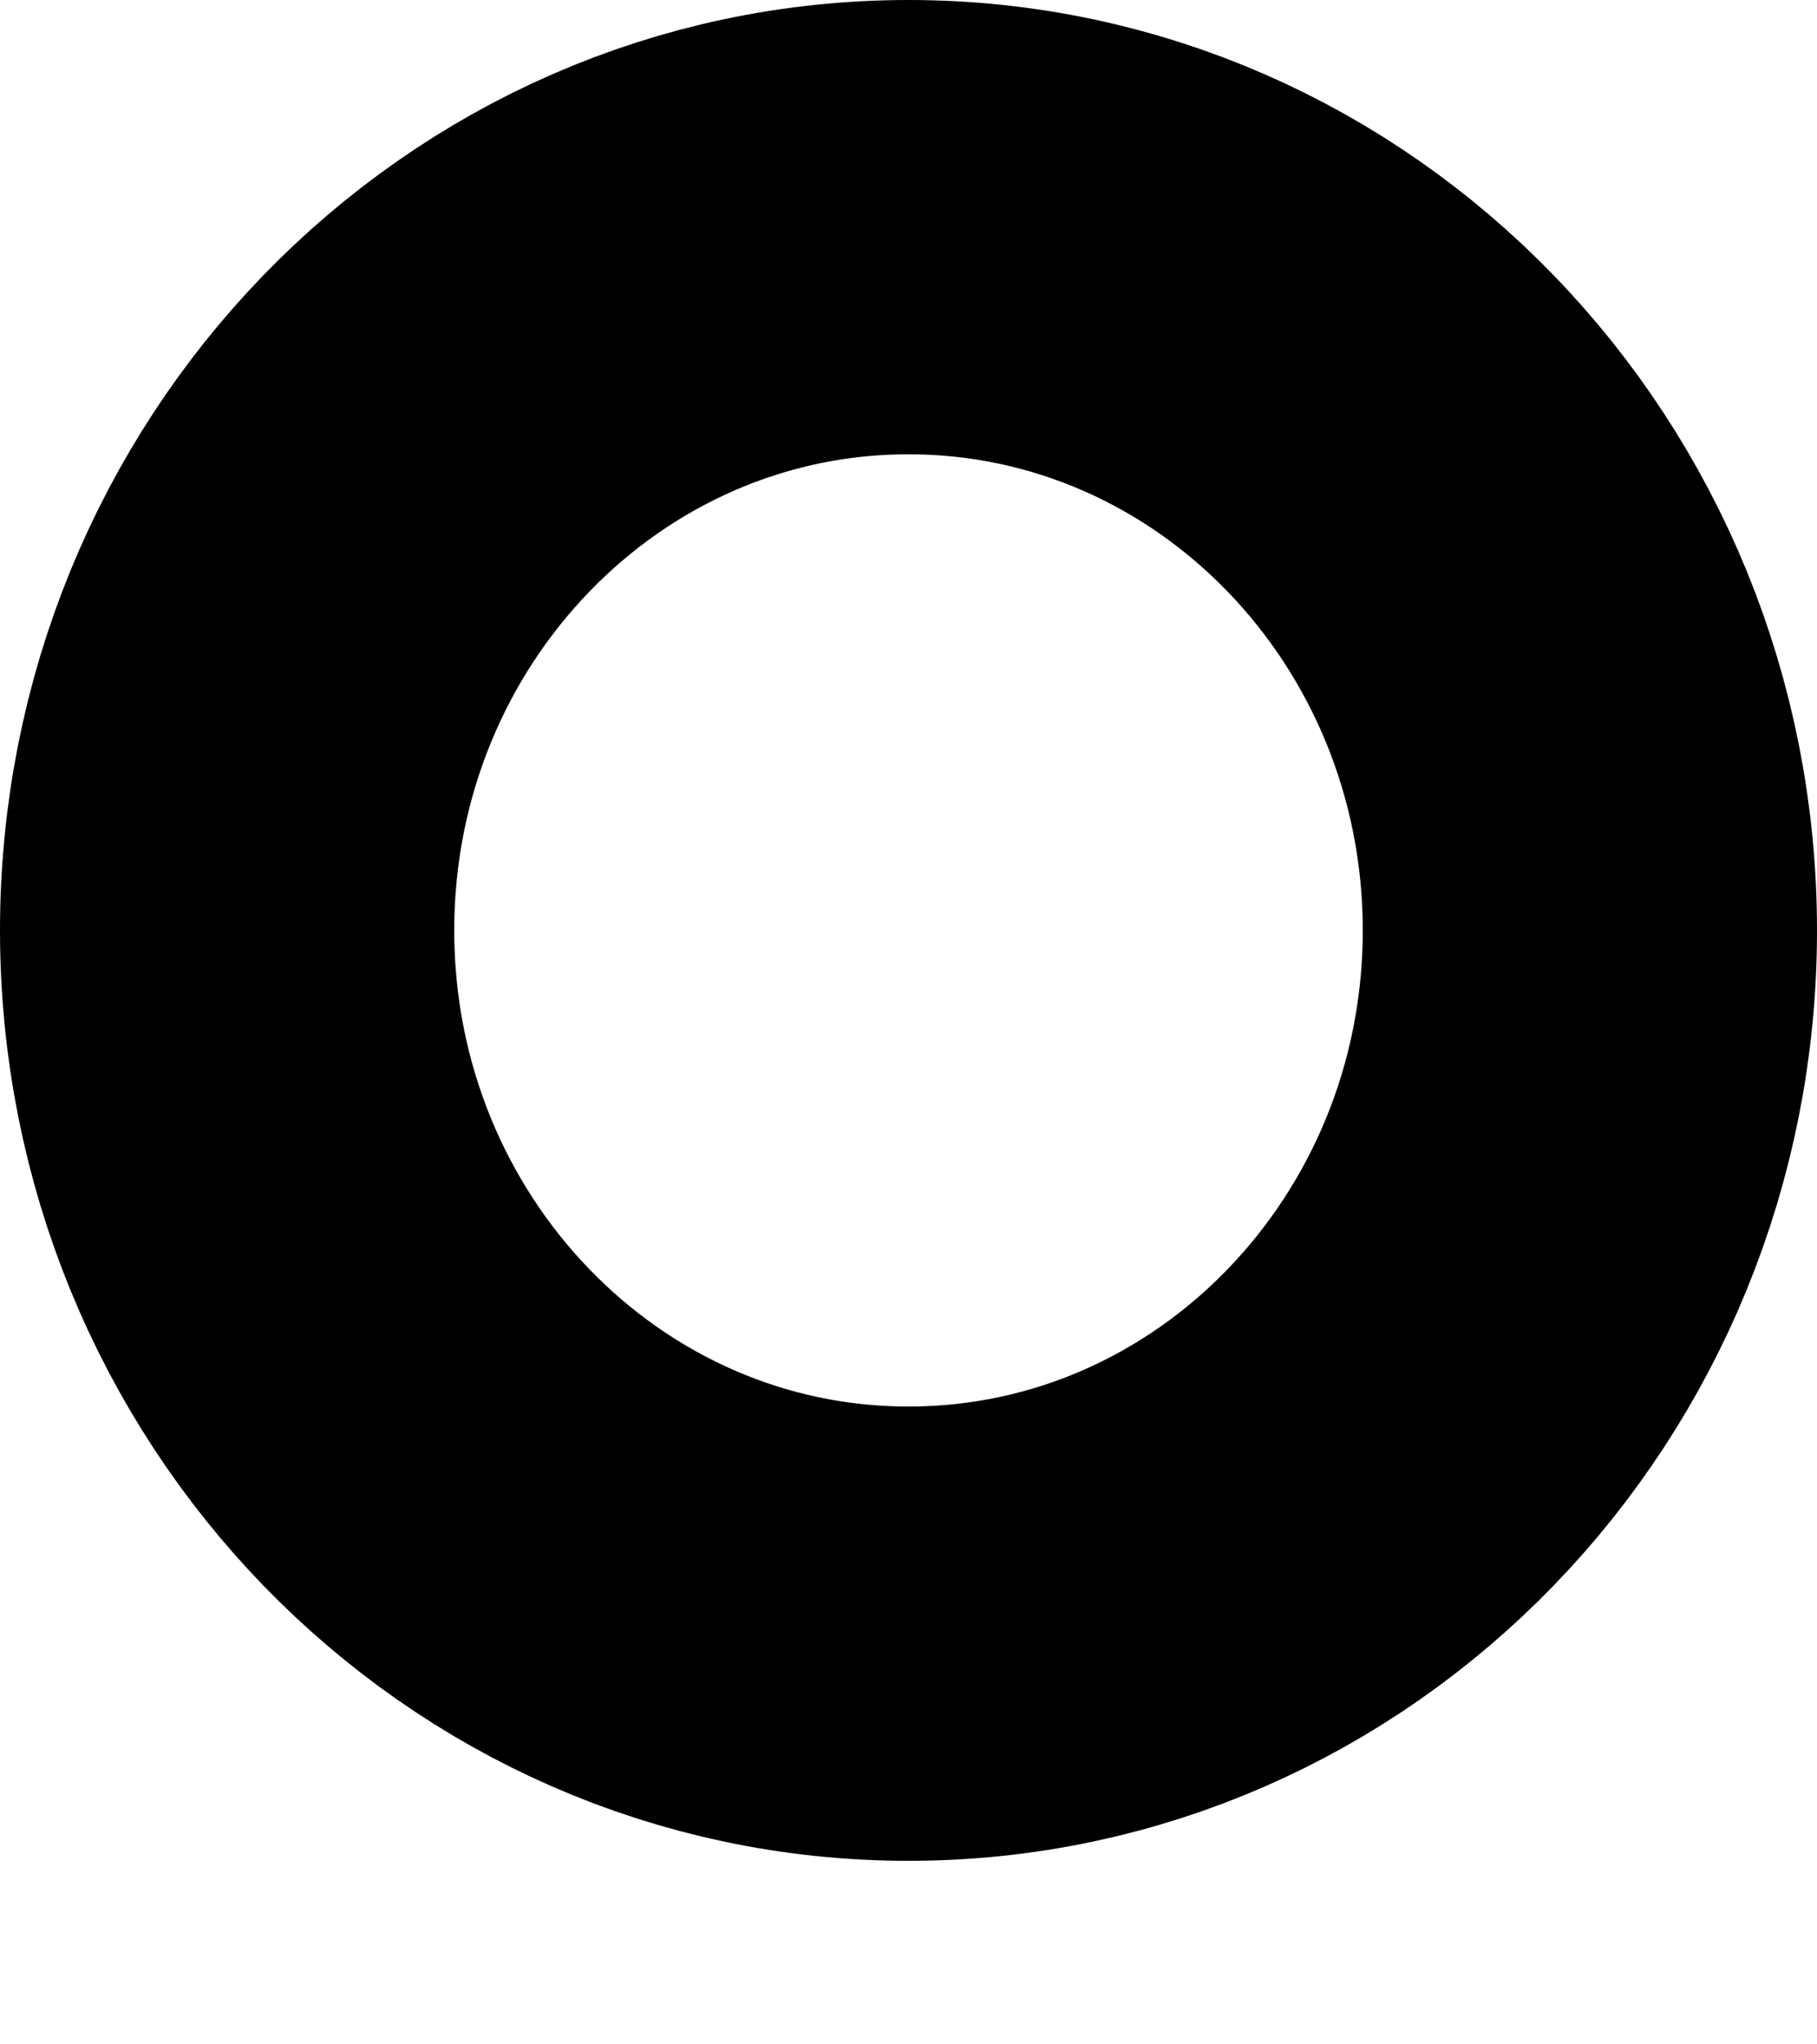<svg width="8" height="9" viewBox="0 0 8 9" fill="none" xmlns="http://www.w3.org/2000/svg">
<path d="M4 7.192C5.657 7.192 7 5.806 7 4.096C7 2.386 5.657 1 4 1C2.343 1 1 2.386 1 4.096C1 5.806 2.343 7.192 4 7.192Z" stroke="black" stroke-width="2" stroke-linecap="round" stroke-linejoin="round"/>
</svg>
